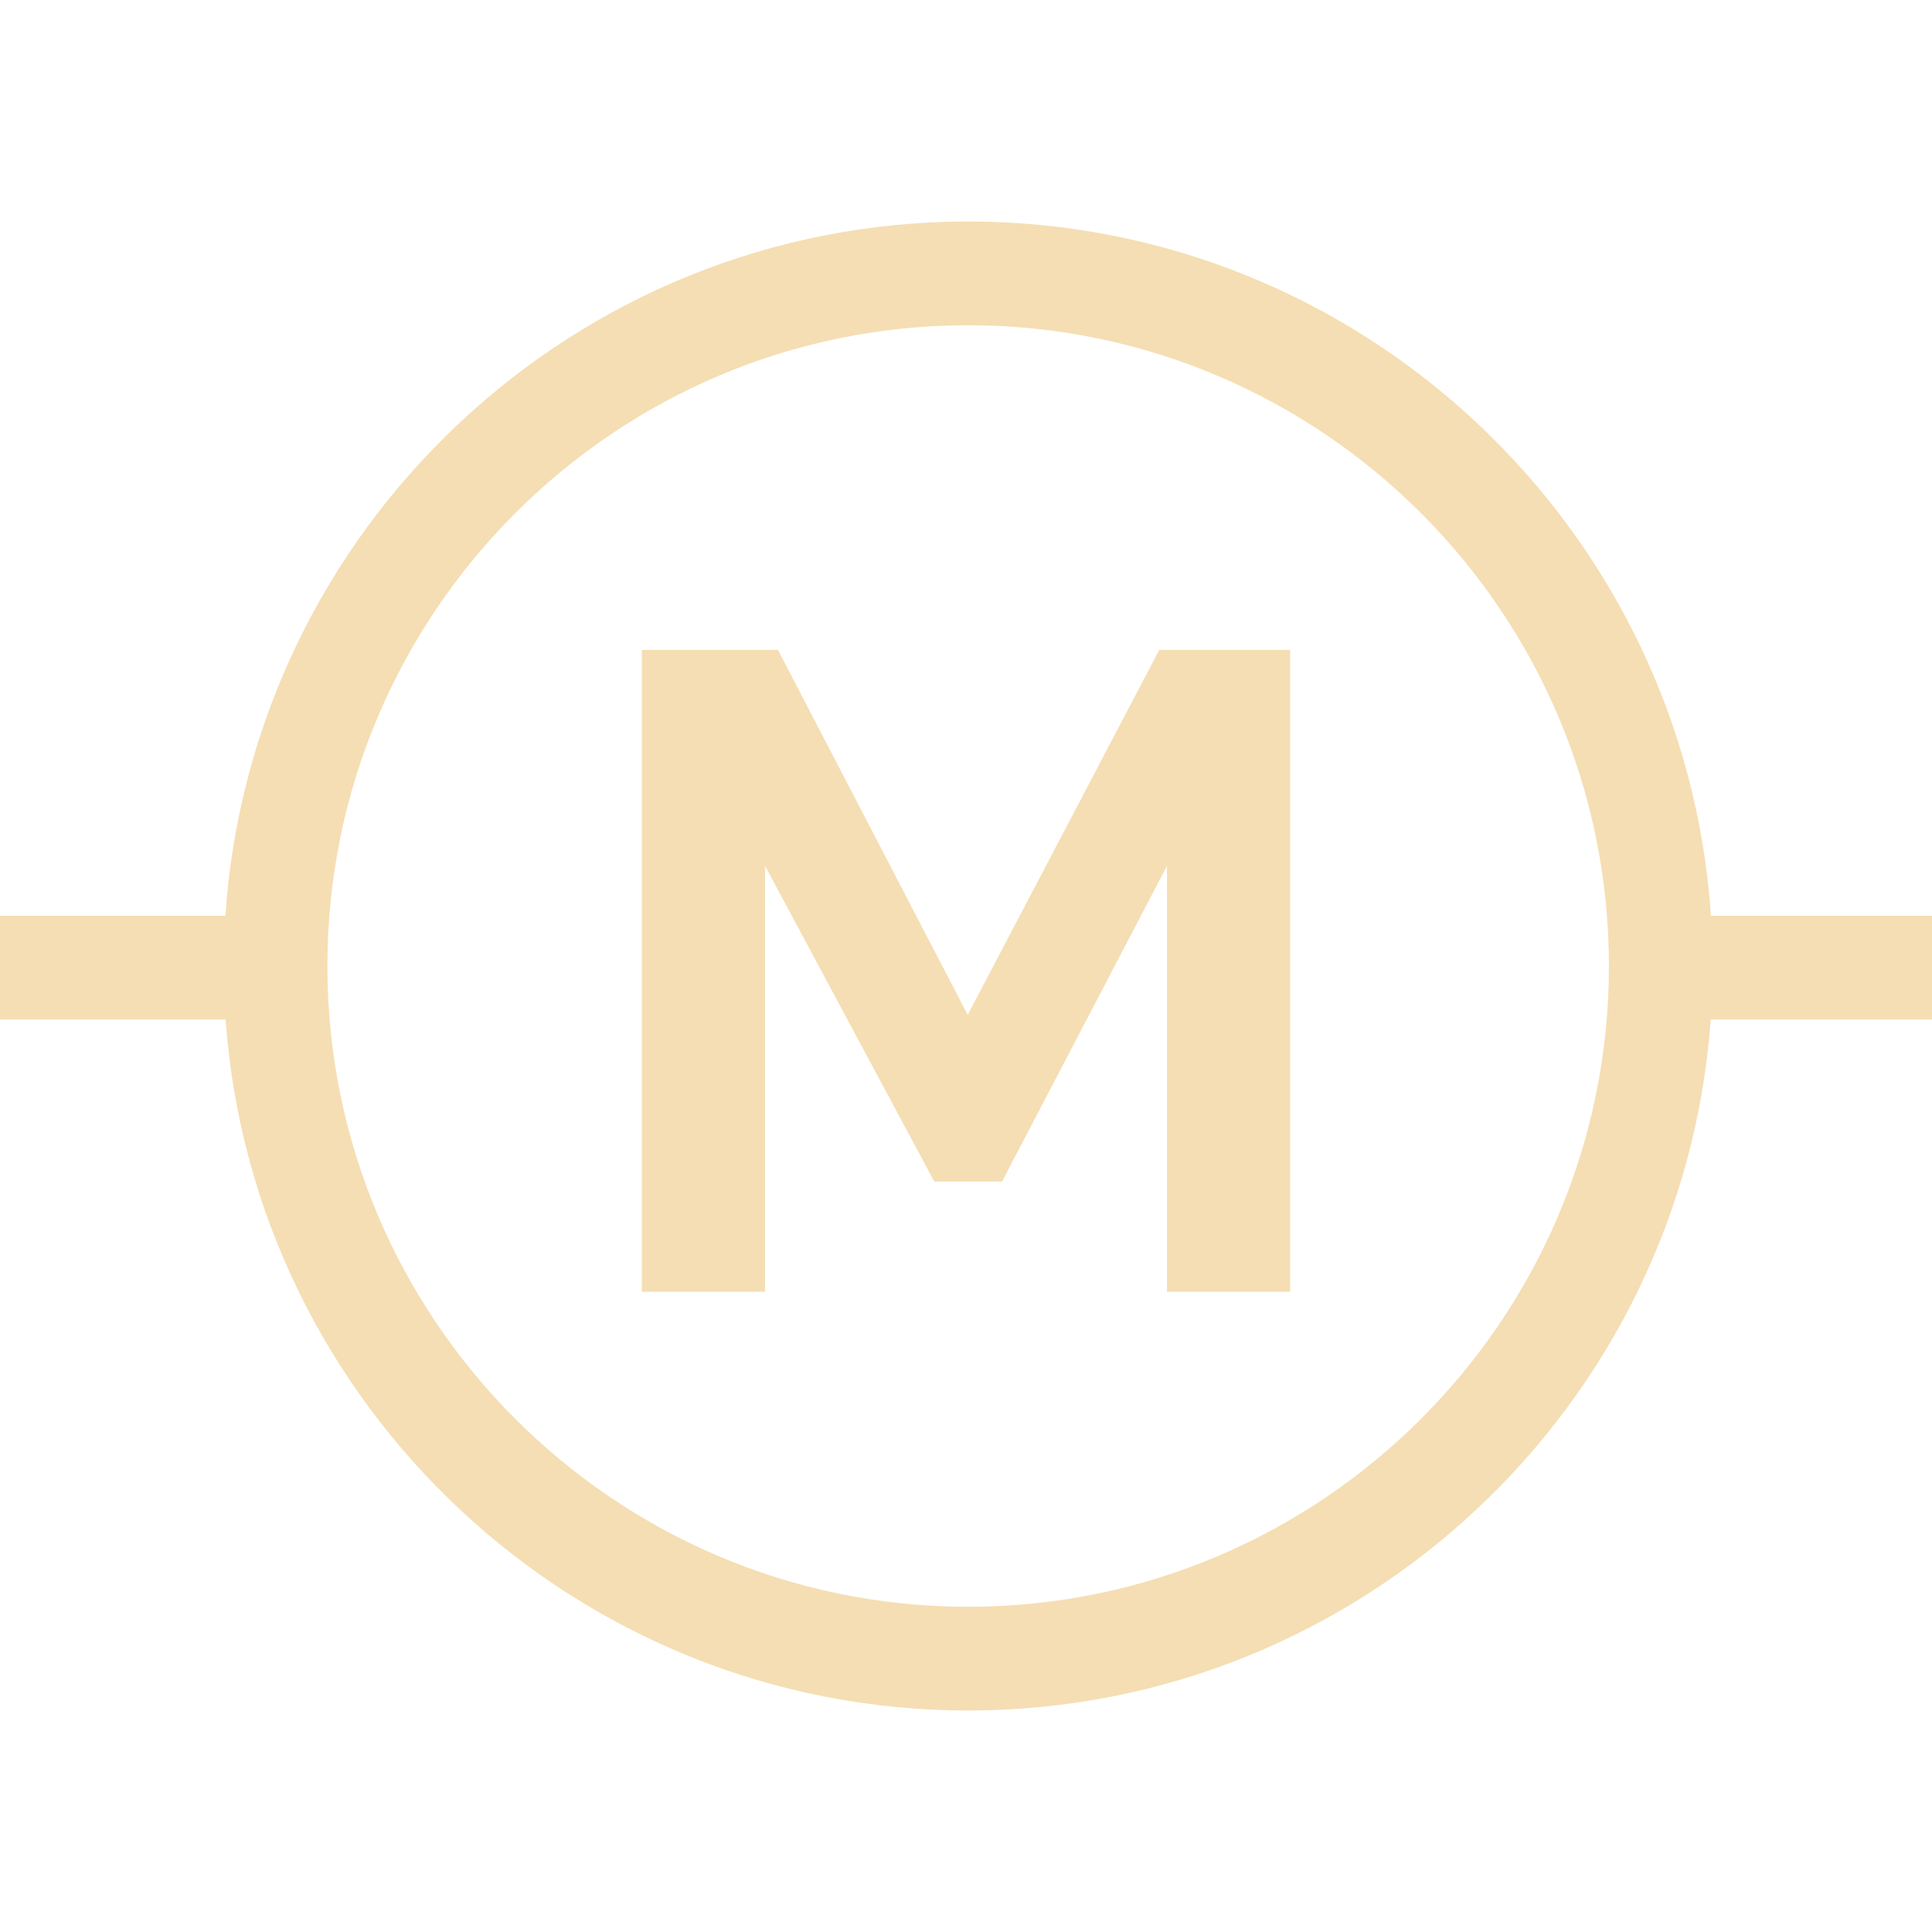 <?xml version='1.0' encoding='iso-8859-1'?>
<svg style="fill: #F5DEB3" version="1.1" xmlns="http://www.w3.org/2000/svg" viewBox="0 0 298 298" xmlns:xlink="http://www.w3.org/1999/xlink" enable-background="new 0 0 298 298">
  <g>
    <path d="M298,141.25h-34.101C259.9,81.531,210.047,34.166,149.333,34.166S38.767,81.531,34.767,141.25H0v16h34.798   c4.244,59.483,53.99,106.584,114.535,106.584s110.291-47.101,114.535-106.584H298V141.25z M248.167,149   c0,54.497-44.337,98.834-98.834,98.834S50.499,203.497,50.499,149s44.337-98.834,98.834-98.834S248.167,94.503,248.167,149z"/>
    <polygon points="178.805,100.25 149.264,156.545 120.002,100.25 99,100.25 99,199.25 118,199.25 118,133.549 144.107,182.25    154.559,182.25 180,133.549 180,199.25 199,199.25 199,100.25  "/>
  </g>
</svg>
